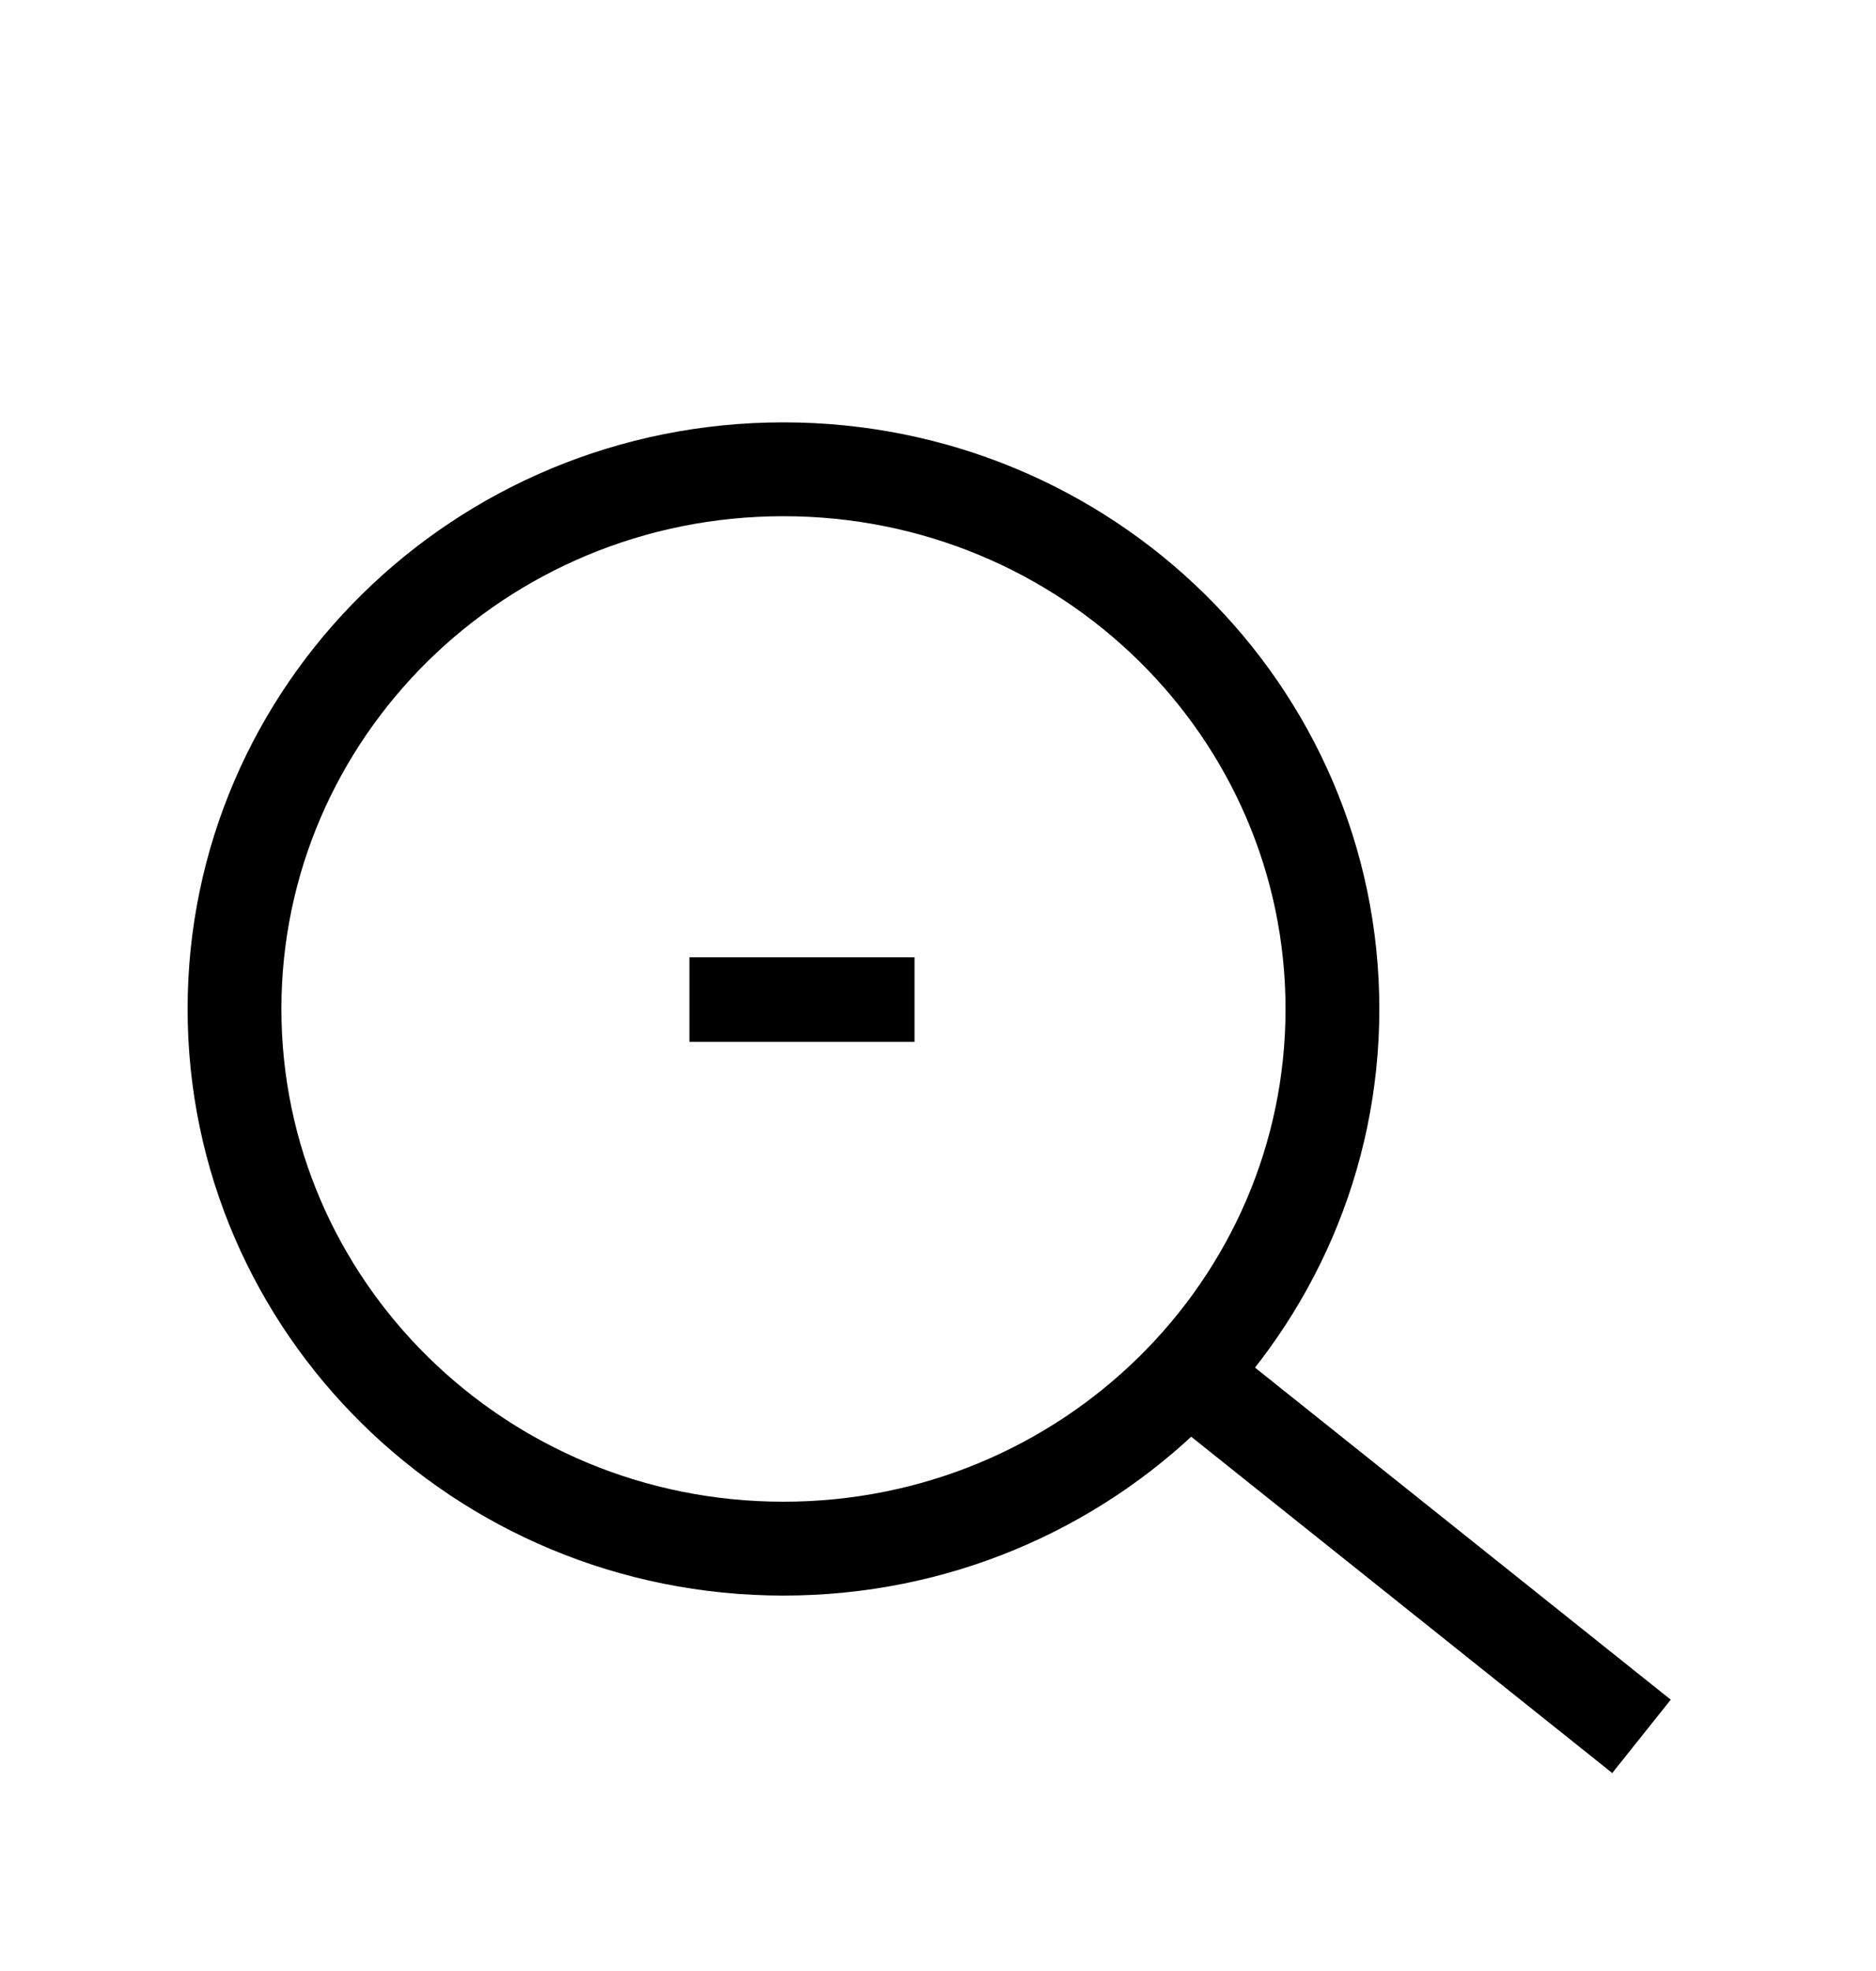 <svg width="40" height="42" viewBox="0 0 40 42" fill="none" xmlns="http://www.w3.org/2000/svg">
<g filter="url(#filter0_d)">
<path d="M8.066 11.5L35 33" stroke="black" stroke-width="2"/>
<path d="M28.41 17.5C28.41 23.836 23.185 29 16.705 29C10.225 29 5 23.836 5 17.5C5 11.164 10.225 6 16.705 6C23.185 6 28.41 11.164 28.41 17.5Z" fill="white" stroke="black" stroke-width="2"/>
<path d="M14.699 18.2V16.4H19.499V18.2H14.699Z" fill="black"/>
</g>
<defs>
<filter id="filter0_d" x="0" y="5" width="39.624" height="36.781" filterUnits="userSpaceOnUse" color-interpolation-filters="sRGB">
<feFlood flood-opacity="0" result="BackgroundImageFix"/>
<feColorMatrix in="SourceAlpha" type="matrix" values="0 0 0 0 0 0 0 0 0 0 0 0 0 0 0 0 0 0 127 0"/>
<feOffset dy="4"/>
<feGaussianBlur stdDeviation="2"/>
<feColorMatrix type="matrix" values="0 0 0 0 0 0 0 0 0 0 0 0 0 0 0 0 0 0 0.25 0"/>
<feBlend mode="normal" in2="BackgroundImageFix" result="effect1_dropShadow"/>
<feBlend mode="normal" in="SourceGraphic" in2="effect1_dropShadow" result="shape"/>
</filter>
</defs>
</svg>
